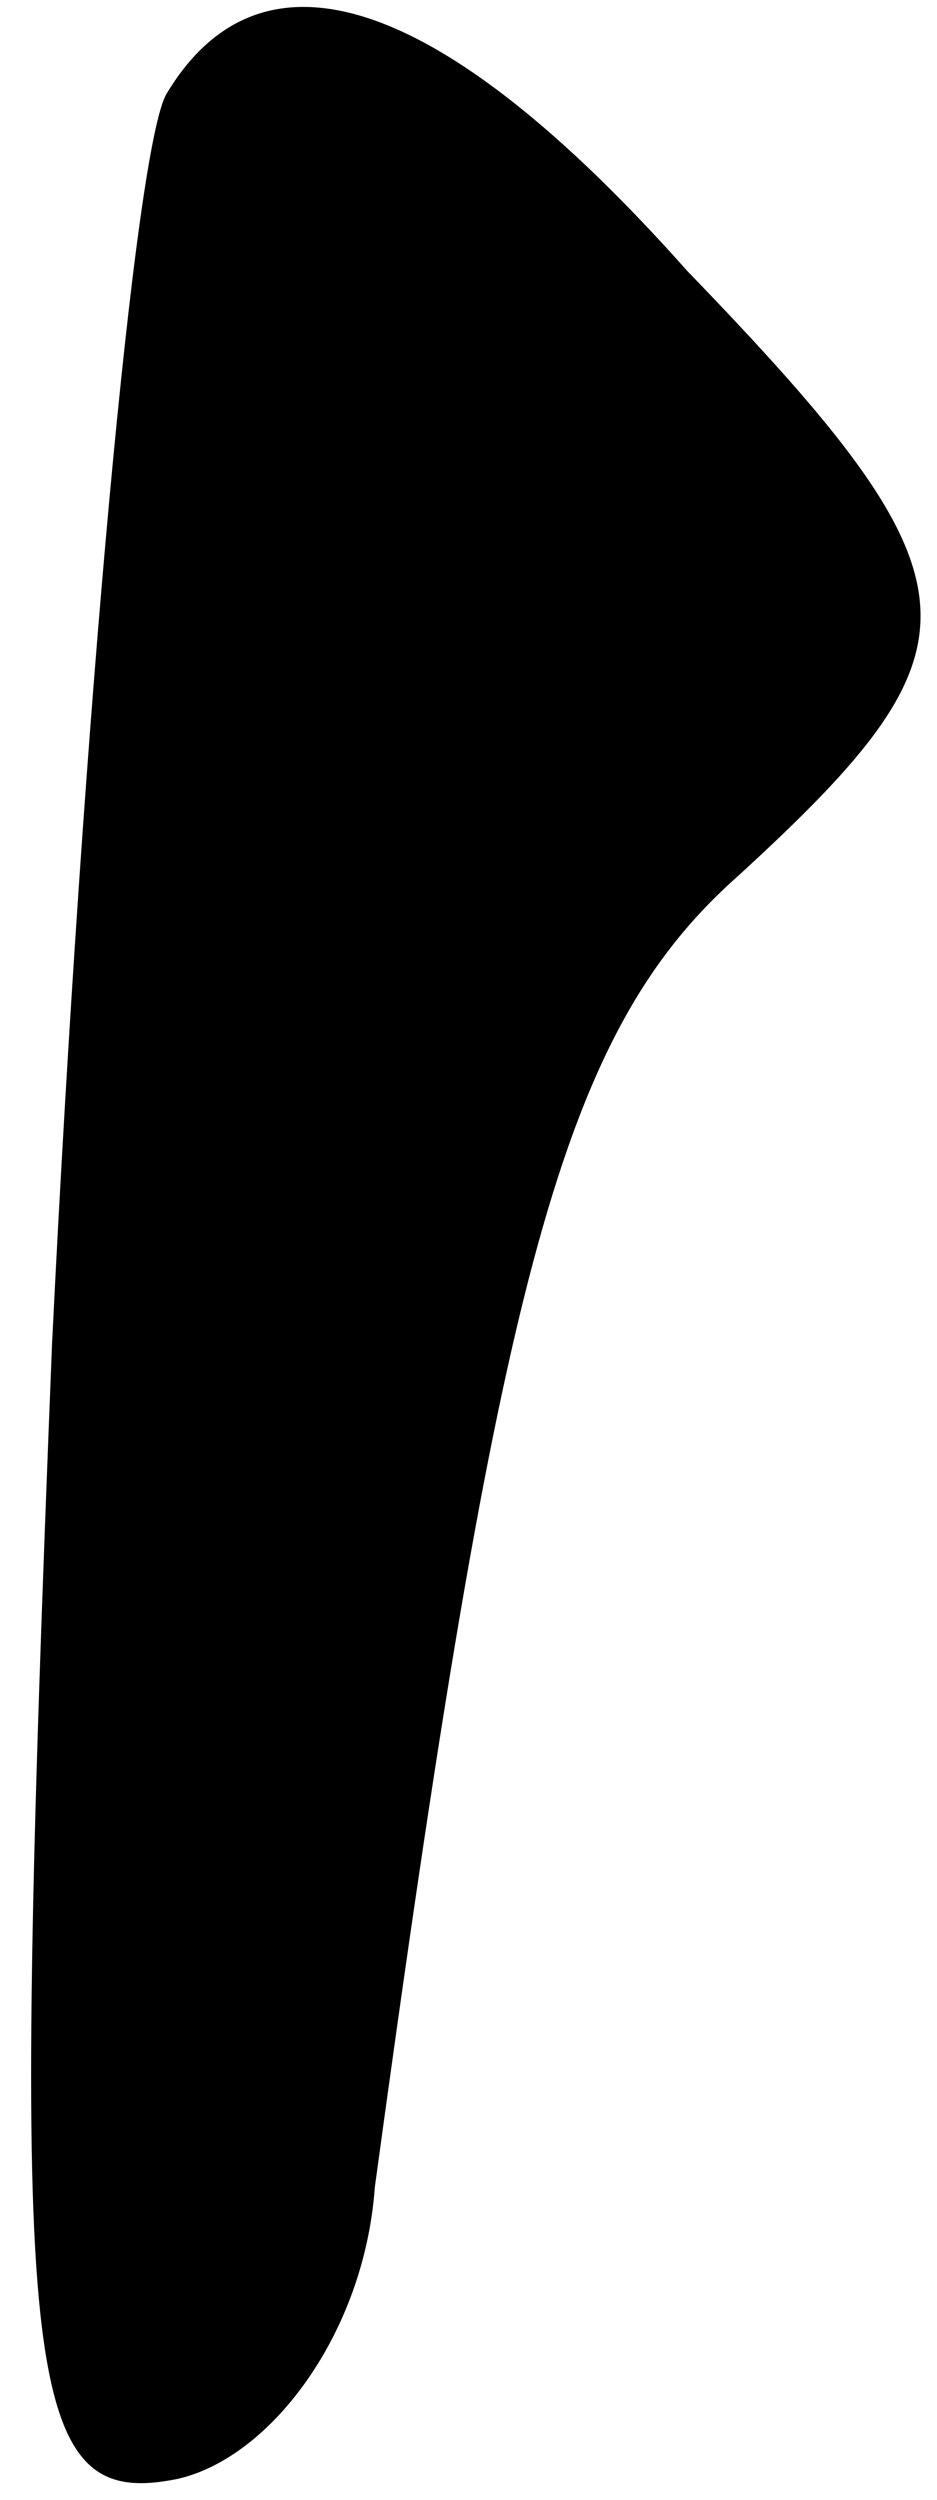 <?xml version="1.0" standalone="no"?>
<!DOCTYPE svg PUBLIC "-//W3C//DTD SVG 20010904//EN"
 "http://www.w3.org/TR/2001/REC-SVG-20010904/DTD/svg10.dtd">
<svg version="1.0" xmlns="http://www.w3.org/2000/svg"
 width="9pt" height="24pt" viewBox="0 0 9 24"
 preserveAspectRatio="xMidYMid meet">
<g transform="translate(0,24) scale(0.1,-0.1)"
fill="#000000" stroke="none">
<path fill="#000000" stroke="none" d="M16 231 c-3 -5 -8 -59 -11 -120 -4
-100 -3 -112 12 -109 9 2 18 14 19 28 12 88 18 111 35 126 24 22 24 28 -5 58
-24 27 -41 32 -50 17z"/>
</g>
</svg>

